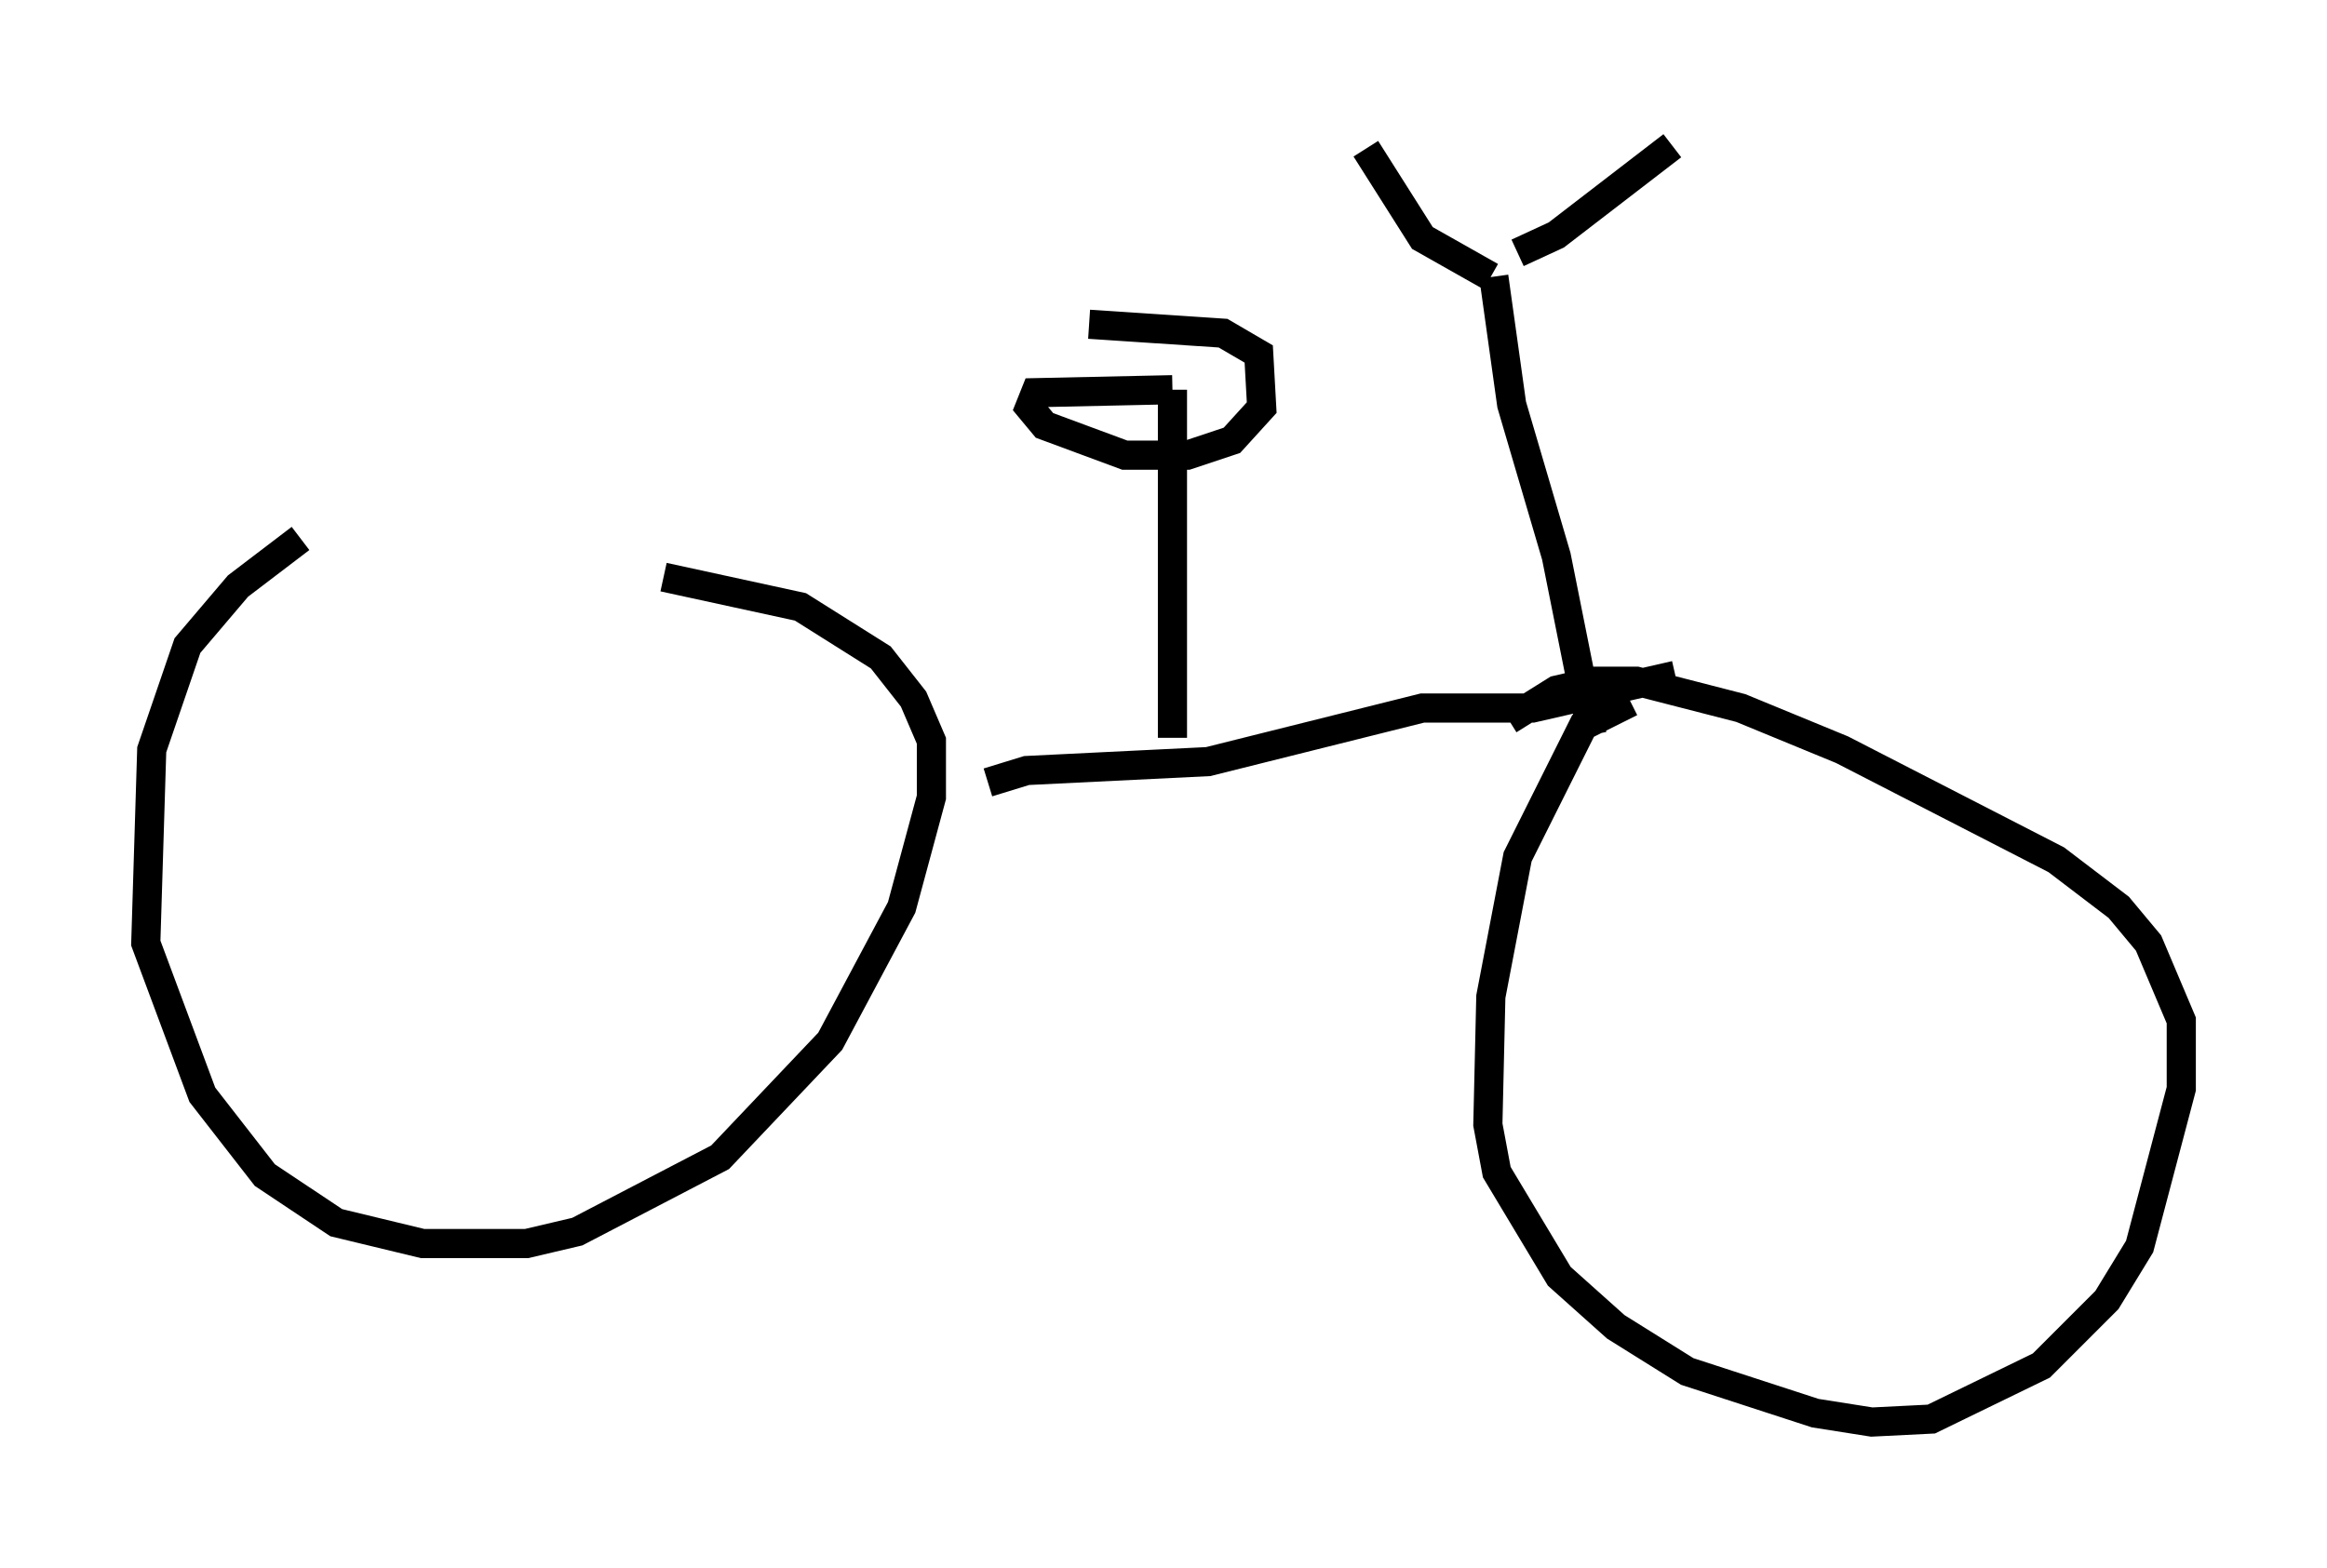 <?xml version="1.0" encoding="utf-8" ?>
<svg baseProfile="full" height="53.794" version="1.1" width="79.826" xmlns="http://www.w3.org/2000/svg" xmlns:ev="http://www.w3.org/2001/xml-events" xmlns:xlink="http://www.w3.org/1999/xlink"><defs /><rect fill="white" height="53.794" width="79.826" x="0" y="0" /><path d="M12.861, 17.863 m-2.552, 0.613 l-2.144, 1.633 -1.735, 2.042 l-1.225, 3.573 -0.204, 6.635 l1.94, 5.206 2.144, 2.756 l2.45, 1.633 2.96, 0.715 l3.573, 0.0 1.735, -0.408 l4.9, -2.552 3.777, -3.981 l2.45, -4.594 1.021, -3.777 l0.0, -1.94 -0.613, -1.429 l-1.123, -1.429 -2.756, -1.735 l-4.696, -1.021 m11.127, 7.044 l1.327, -0.408 6.227, -0.306 l7.35, -1.838 3.777, 0.0 l4.9, -1.123 m-1.531, 0.919 l-1.633, 0.817 -2.246, 4.492 l-0.919, 4.798 -0.102, 4.39 l0.306, 1.633 2.144, 3.573 l1.94, 1.735 2.45, 1.531 l4.39, 1.429 1.94, 0.306 l2.042, -0.102 3.777, -1.838 l2.246, -2.246 1.123, -1.838 l1.429, -5.41 0.0, -2.348 l-1.123, -2.654 -1.021, -1.225 l-2.144, -1.633 -7.35, -3.777 l-3.471, -1.429 -3.573, -0.919 l-1.429, 0.0 -1.327, 0.306 l-1.633, 1.021 m-11.536, 0.613 l0.0, -11.944 m0.0, 0.0 l-4.696, 0.102 -0.204, 0.51 l0.51, 0.613 2.756, 1.021 l2.144, 0.0 1.531, -0.51 l1.021, -1.123 -0.102, -1.838 l-1.225, -0.715 -4.594, -0.306 m17.252, 14.088 l-1.225, -6.125 -1.531, -5.206 l-0.613, -4.39 m-0.102, 0.0 l-2.348, -1.327 -1.94, -3.063 m5.206, 3.573 l1.327, -0.613 3.981, -3.063 " fill="none" stroke="black" stroke-width="1" /></svg>